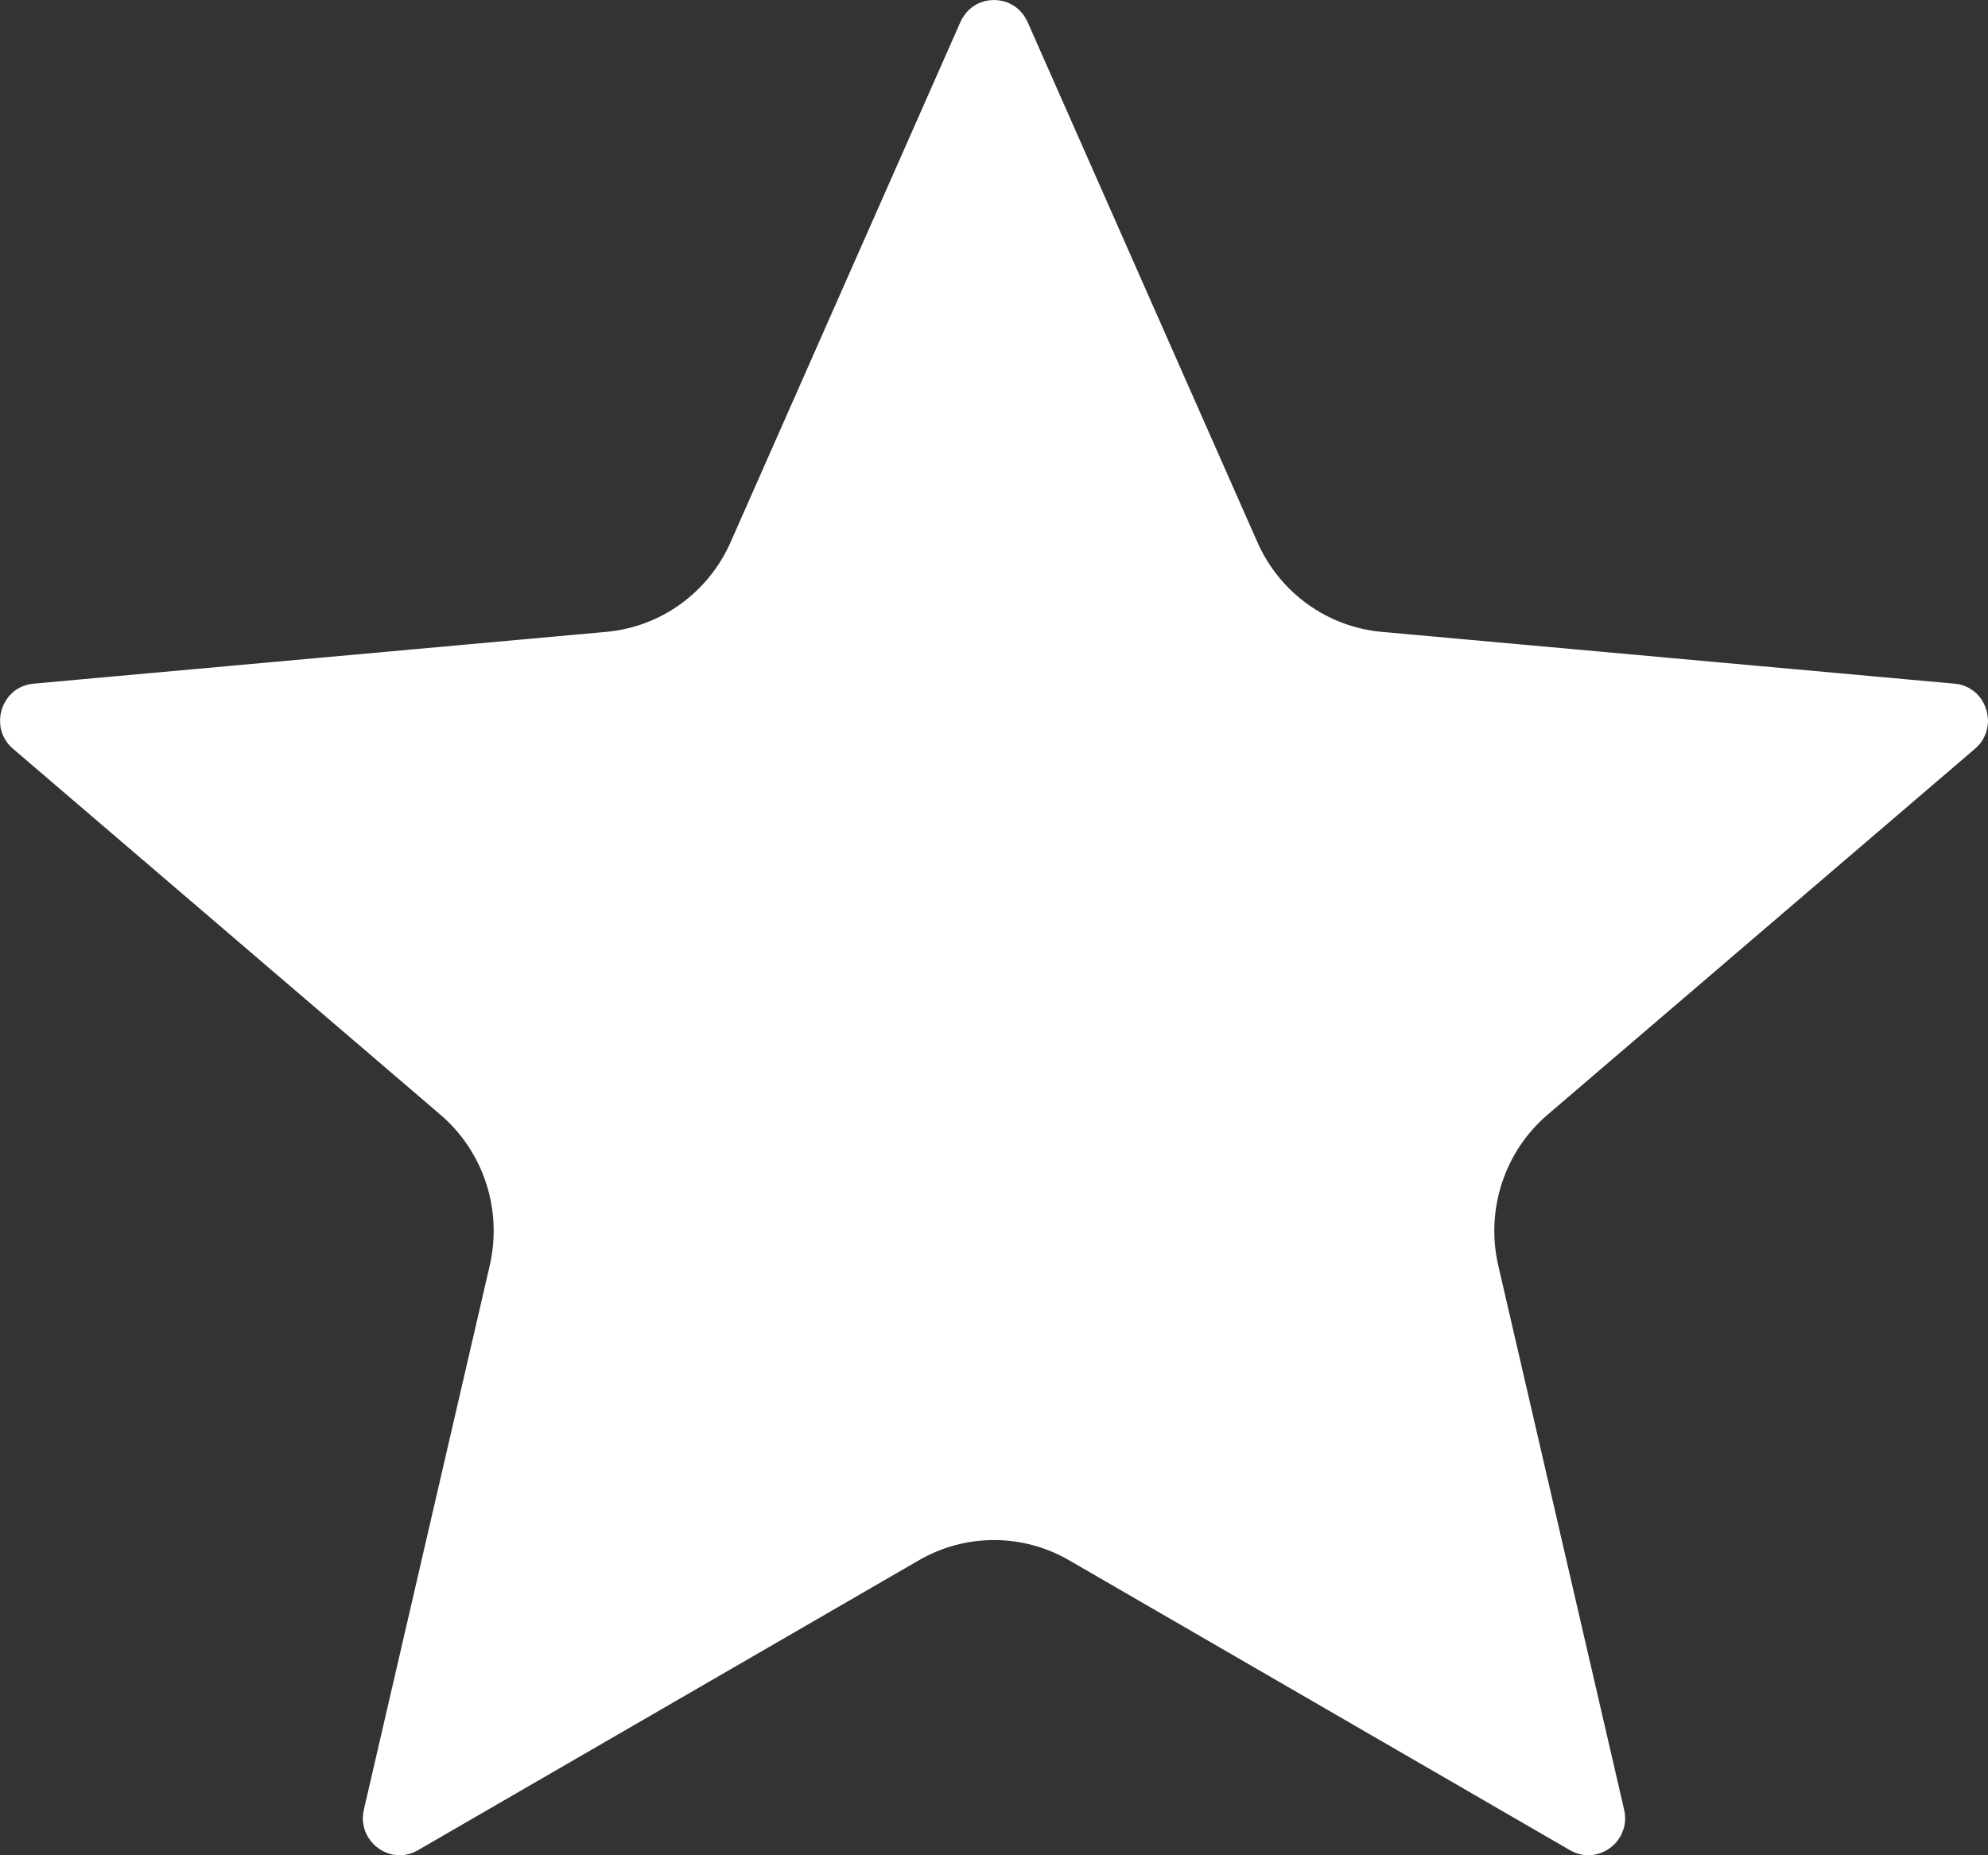 <svg width="30" height="28" viewBox="0 0 30 28" fill="none" xmlns="http://www.w3.org/2000/svg">
<rect x="0" y="0" width="30" height="28" fill="#333333" stroke="none"/>
<path d="M29.478 10.921L29.478 10.921L23.028 16.444L23.028 16.444C22.235 17.123 21.887 18.191 22.122 19.21C22.122 19.21 22.122 19.21 22.122 19.21L24.022 27.425C24.027 27.445 24.024 27.455 24.021 27.461C24.018 27.47 24.011 27.48 24 27.488C23.989 27.496 23.979 27.499 23.972 27.5C23.968 27.5 23.96 27.501 23.945 27.492L23.945 27.492L16.382 23.114C15.526 22.619 14.474 22.619 13.618 23.114C13.618 23.114 13.618 23.114 13.618 23.114L6.055 27.492L6.055 27.492C6.04 27.501 6.032 27.5 6.028 27.5C6.021 27.499 6.011 27.496 6 27.488C5.989 27.48 5.982 27.47 5.979 27.461C5.976 27.455 5.973 27.445 5.978 27.425L5.978 27.425L7.878 19.21C8.113 18.191 7.765 17.123 6.972 16.444L6.972 16.444L0.522 10.921C0.507 10.909 0.503 10.899 0.502 10.893C0.499 10.884 0.499 10.87 0.504 10.855C0.508 10.84 0.516 10.83 0.522 10.825C0.526 10.822 0.533 10.817 0.55 10.816L9.195 10.034C10.199 9.943 11.073 9.311 11.482 8.386L11.482 8.386L14.951 0.533C14.951 0.533 14.951 0.533 14.951 0.533C14.959 0.516 14.967 0.51 14.971 0.507C14.977 0.503 14.987 0.5 15 0.5C15.013 0.5 15.023 0.503 15.029 0.507C15.033 0.51 15.041 0.516 15.049 0.533C15.049 0.533 15.049 0.533 15.049 0.533L18.518 8.386C18.927 9.311 19.801 9.943 20.805 10.034L29.45 10.816C29.468 10.817 29.474 10.822 29.478 10.825C29.484 10.83 29.492 10.84 29.496 10.855C29.501 10.87 29.501 10.884 29.498 10.893C29.497 10.899 29.493 10.909 29.478 10.921Z" fill="white" stroke="white"/>
</svg>
